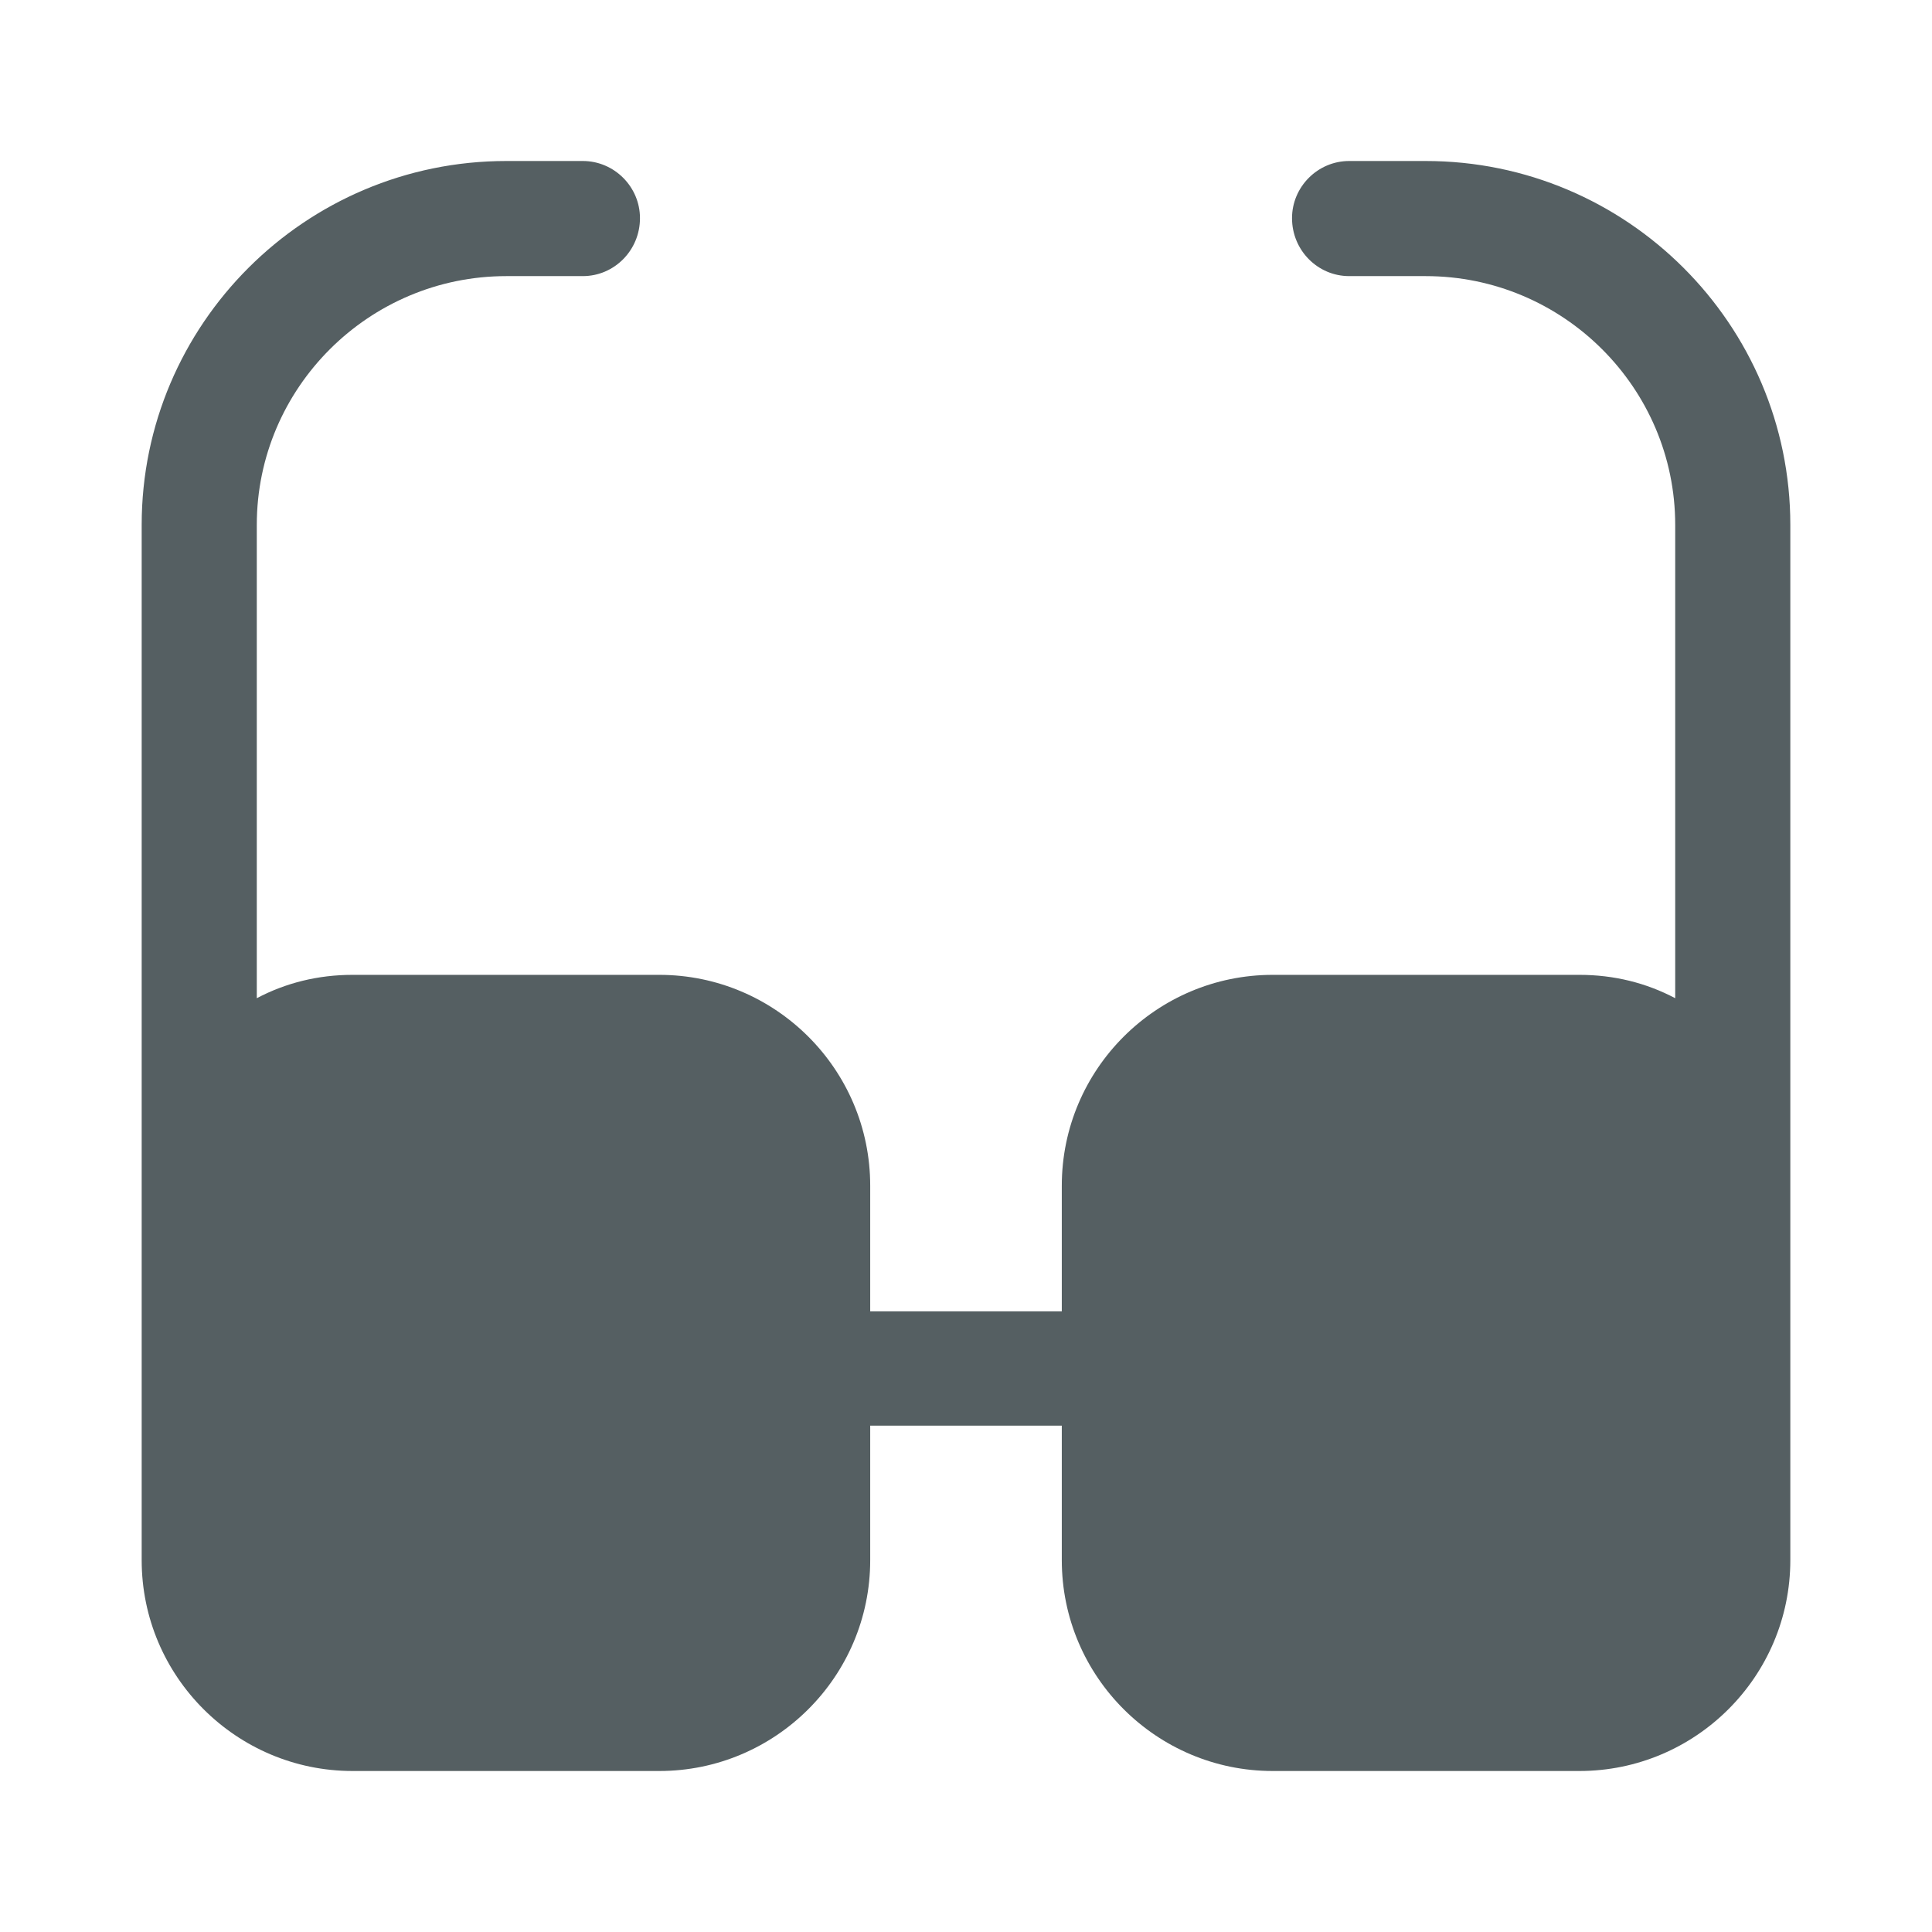 <svg width="24" height="24" viewBox="0 0 24 24" fill="none" xmlns="http://www.w3.org/2000/svg">
<path d="M17.71 2H16.76C16.37 2 16.05 2.32 16.05 2.71C16.05 3.11 16.37 3.43 16.76 3.43H17.71C19.42 3.43 20.81 4.82 20.81 6.52V12.4C20.45 12.21 20.05 12.11 19.62 12.11H15.81C14.37 12.11 13.19 13.28 13.19 14.73V16.29H10.81V14.73C10.81 13.28 9.63 12.11 8.19 12.11H4.38C3.95 12.11 3.55 12.21 3.19 12.4V6.52C3.19 4.82 4.58 3.43 6.29 3.43H7.24C7.63 3.43 7.95 3.11 7.95 2.71C7.95 2.32 7.63 2 7.24 2H6.29C3.79 2 1.76 4.03 1.76 6.52V14.73V19.38C1.76 20.83 2.94 22 4.38 22H8.19C9.63 22 10.81 20.83 10.81 19.38V17.71H13.19V19.38C13.19 20.83 14.37 22 15.81 22H19.62C21.06 22 22.24 20.83 22.24 19.38V14.73V6.52C22.24 4.03 20.21 2 17.71 2Z" fill="#555F62"/>
</svg>
